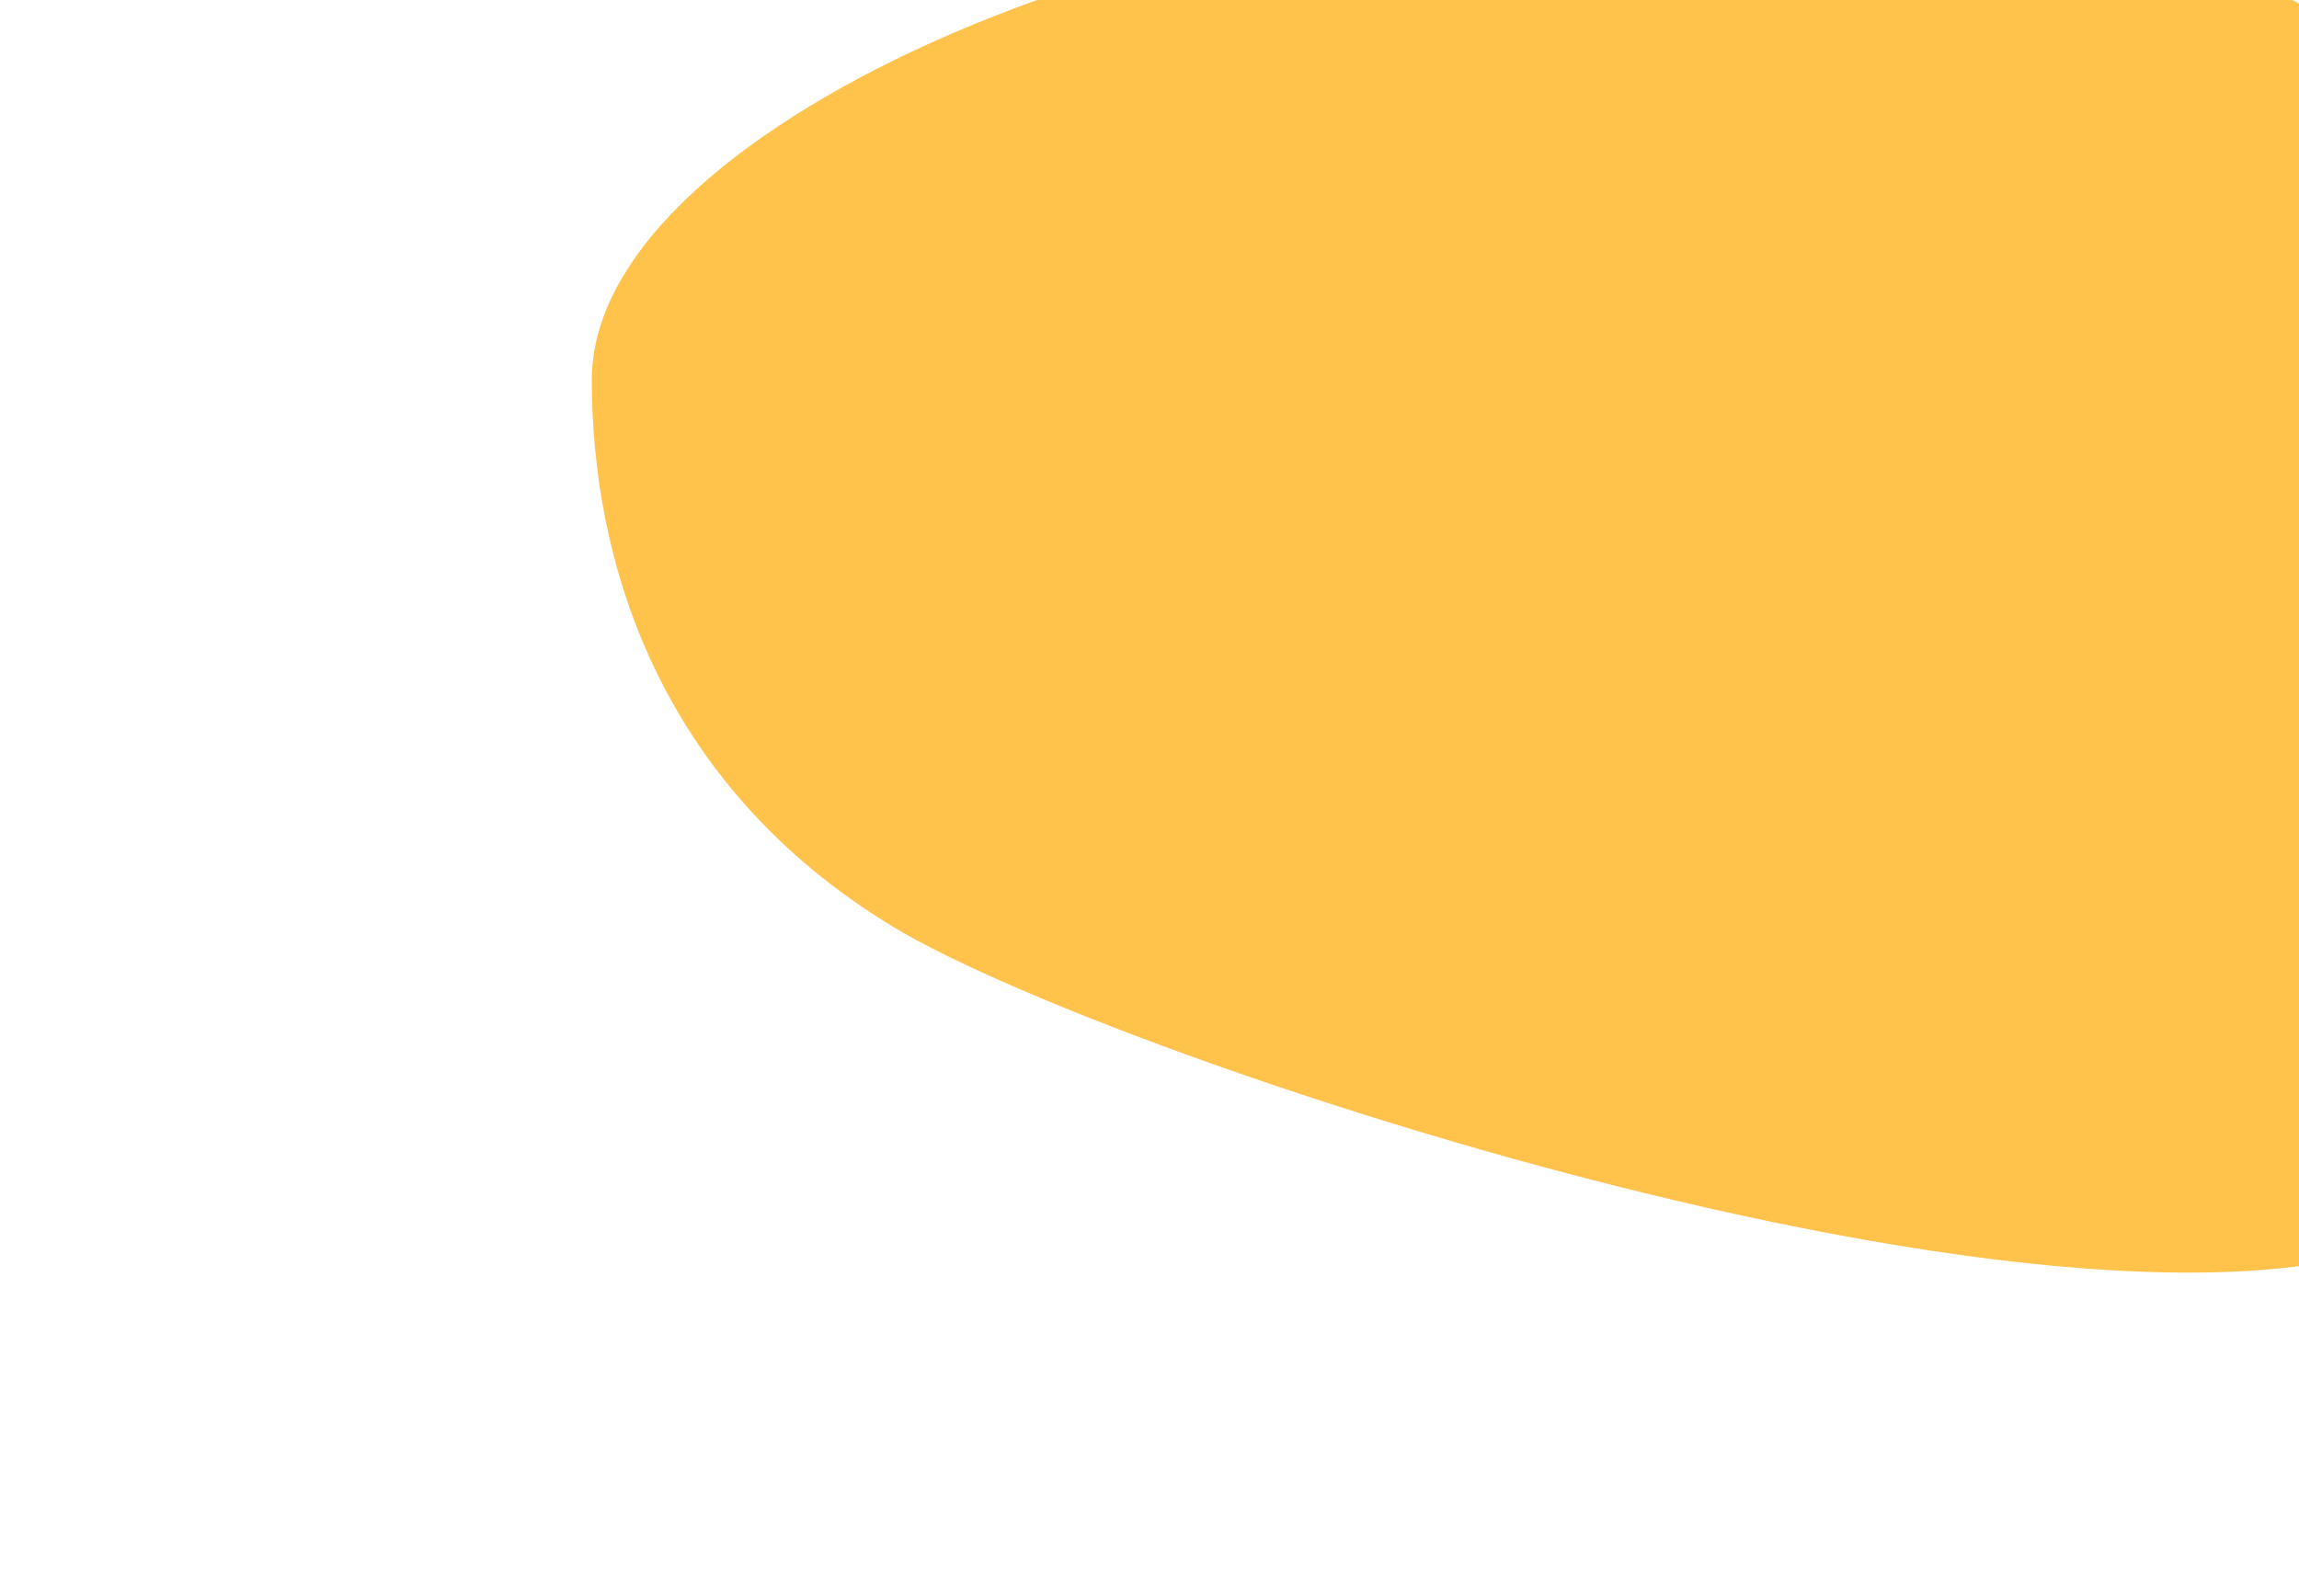 <svg width="1728" height="1200" viewBox="0 0 1728 1200" fill="none" xmlns="http://www.w3.org/2000/svg">
<g clip-path="url(#clip0_592_5127)">
<path d="M434.621 2358.46C434.621 2510.65 184.122 2868.46 -303.879 2907.46C-581.94 3017.05 -370.902 1782.27 -351.879 1523.96C-332.856 1265.65 -281.186 1910.58 -75.379 1884.96C161.621 1855.46 434.622 2221.96 434.621 2358.46Z" fill="#FFC24B"/>
<g filter="url(#filter1_f_592_5127)">
<path d="M444.825 285.542C444.825 89.447 906.834 -96.407 1231.5 -66C2123.5 -171 2050 652.5 1879 883C1724.68 1091.01 848.036 804.289 670.825 696.542C493.615 588.795 444.826 420 444.825 285.542Z" fill="#FFC24B"/>
</g>
</g>
<defs>
<filter id="filter1_f_592_5127" x="200.921" y="-319.106" width="2028.51" height="1519.8" filterUnits="userSpaceOnUse" color-interpolation-filters="sRGB">
<feFlood flood-opacity="0" result="BackgroundImageFix"/>
<feBlend mode="normal" in="SourceGraphic" in2="BackgroundImageFix" result="shape"/>
<feGaussianBlur stdDeviation="121.952" result="effect1_foregroundBlur_592_5127"/>
</filter>
<clipPath id="clip0_592_5127">
<rect width="1728" height="7054" fill="white"/>
</clipPath>
</defs>
</svg>

